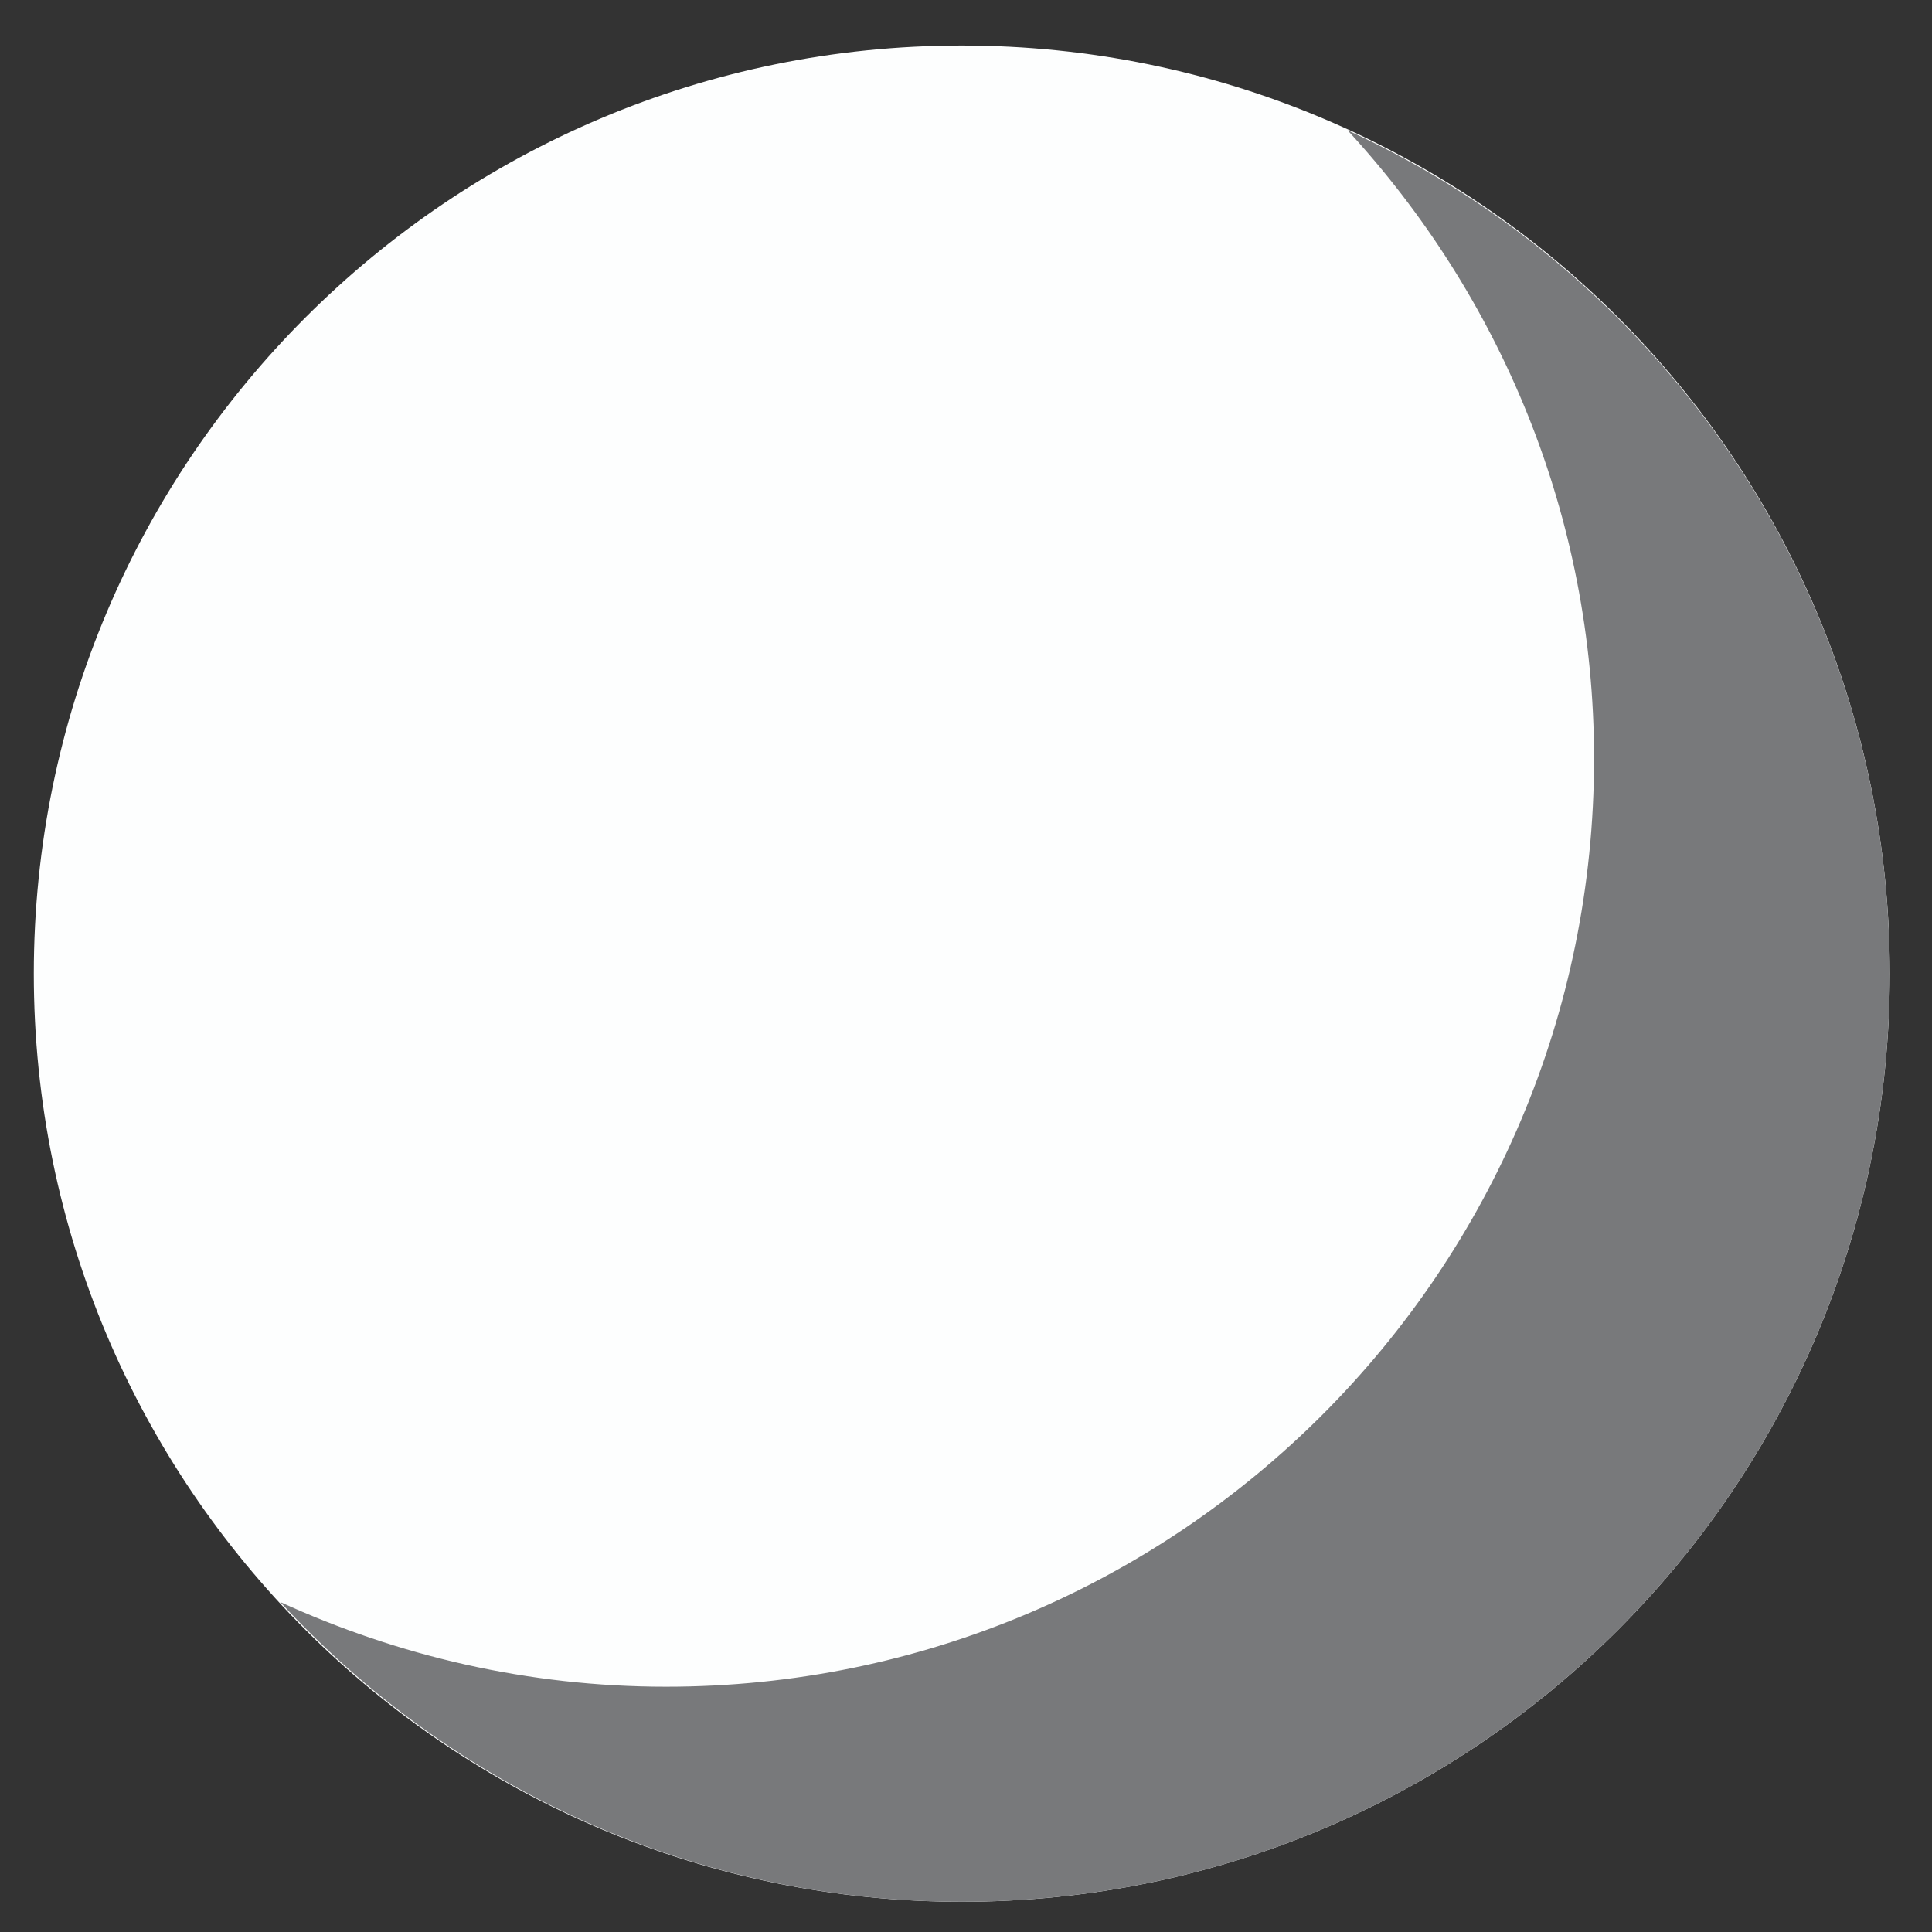 <svg width="26" height="26" viewBox="0 0 26 26" fill="none" xmlns="http://www.w3.org/2000/svg">
<rect x="0" y="0" width="26" height="26" fill="#333333" stroke="none"/>
<path d="M25.432 13.104C25.432 20 19.843 25.593 12.944 25.593C6.044 25.593 0.455 20 0.455 13.104C0.455 6.205 6.044 0.613 12.944 0.613C19.843 0.613 25.432 6.205 25.432 13.104Z" fill="#FDFEFE"/>
<path d="M18.135 1.753C20.188 3.98 21.452 6.944 21.452 10.209C21.452 17.108 15.861 22.699 8.964 22.699C7.105 22.699 5.355 22.284 3.771 21.559C6.051 24.033 9.312 25.593 12.944 25.593C19.843 25.593 25.432 20 25.432 13.104C25.432 8.059 22.439 3.725 18.135 1.753" fill="#78797B"/>
</svg>
